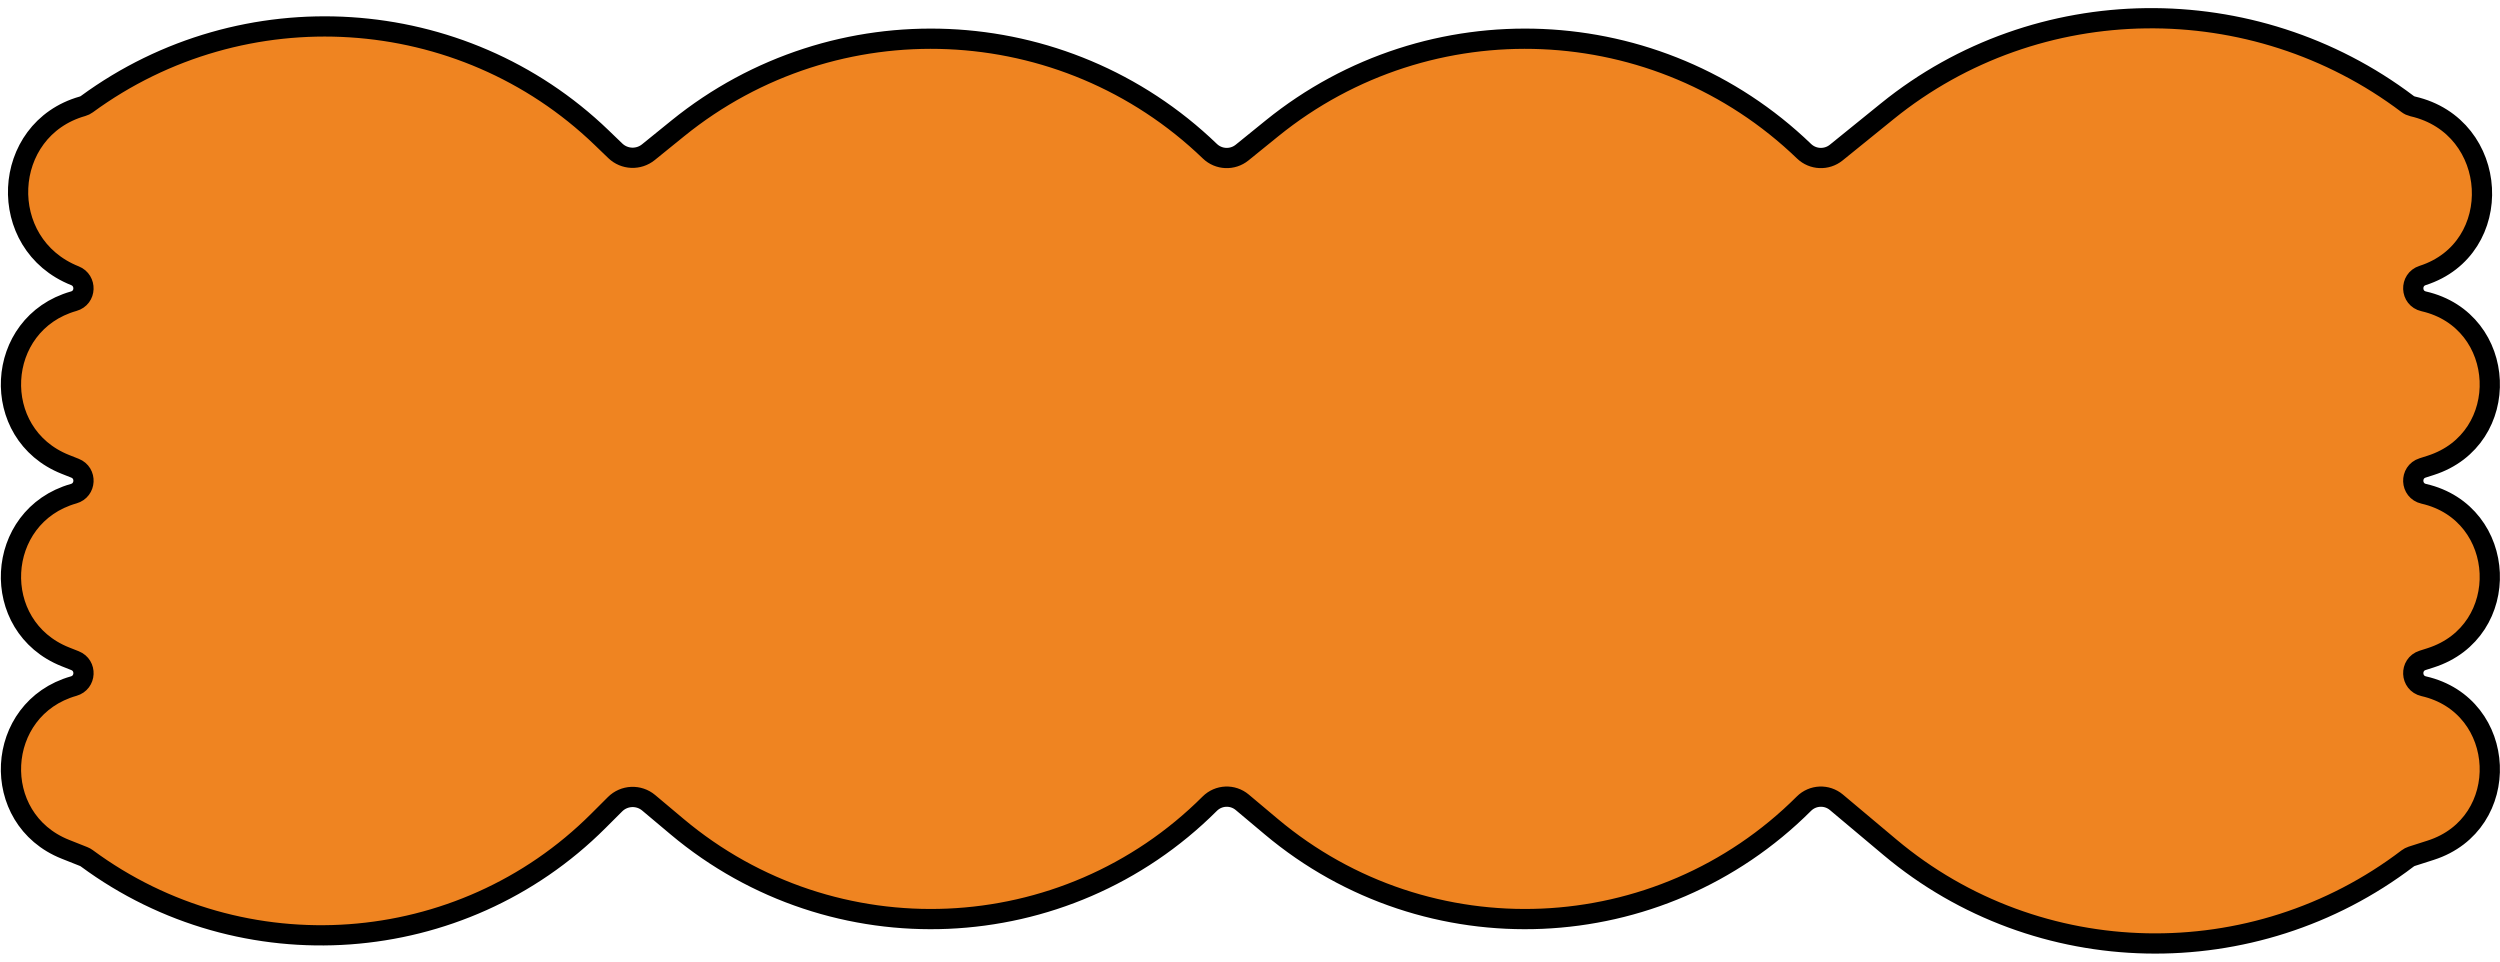 <svg width="247" height="95" viewBox="0 0 247 95" fill="none" xmlns="http://www.w3.org/2000/svg">
<path d="M186.731 83.713L181.436 79.266C180.492 78.473 179.098 78.533 178.225 79.405C163.923 93.688 141.076 94.672 125.598 81.672L122.733 79.266C121.789 78.473 120.395 78.533 119.522 79.405C105.22 93.688 82.374 94.672 66.895 81.672L64.091 79.317C63.113 78.495 61.668 78.557 60.764 79.461L59.102 81.12C45.538 94.665 24 96.188 8.573 84.796C8.479 84.727 8.377 84.67 8.268 84.627L6.461 83.909C-1.11 80.903 -0.554 70.007 7.283 67.786C8.504 67.44 8.591 65.742 7.411 65.273L6.461 64.896C-1.11 61.89 -0.554 50.994 7.283 48.773C8.504 48.426 8.591 46.728 7.411 46.26L6.461 45.883C-1.11 42.877 -0.554 31.98 7.283 29.759C8.531 29.406 8.561 27.703 7.408 27.245C-0.463 24.12 0.062 12.792 8.156 10.499C8.31 10.455 8.454 10.384 8.582 10.29C24.065 -1.054 45.611 0.279 59.428 13.586L60.789 14.897C61.688 15.763 63.091 15.823 64.061 15.037L66.968 12.682C82.55 0.062 105.093 1.029 119.535 14.939C120.409 15.781 121.774 15.839 122.717 15.075L125.671 12.682C141.252 0.062 163.796 1.029 178.238 14.939C179.112 15.781 180.476 15.839 181.419 15.075L186.465 10.989C201.302 -1.03 222.623 -1.247 237.868 10.274C238.018 10.388 238.192 10.469 238.376 10.511C247.014 12.487 247.633 24.565 239.351 27.22C238.076 27.628 238.138 29.47 239.459 29.772C247.796 31.679 248.295 43.367 240.151 45.977L239.35 46.233C238.068 46.644 238.146 48.485 239.459 48.785C247.796 50.692 248.295 62.38 240.151 64.99L239.35 65.246C238.068 65.657 238.146 67.498 239.459 67.799C247.796 69.705 248.295 81.393 240.151 84.003L238.279 84.603C238.133 84.65 237.996 84.722 237.875 84.814C222.68 96.388 201.349 95.991 186.731 83.713Z" fill="#EF8421" stroke="black" stroke-width="2"/>
</svg>
